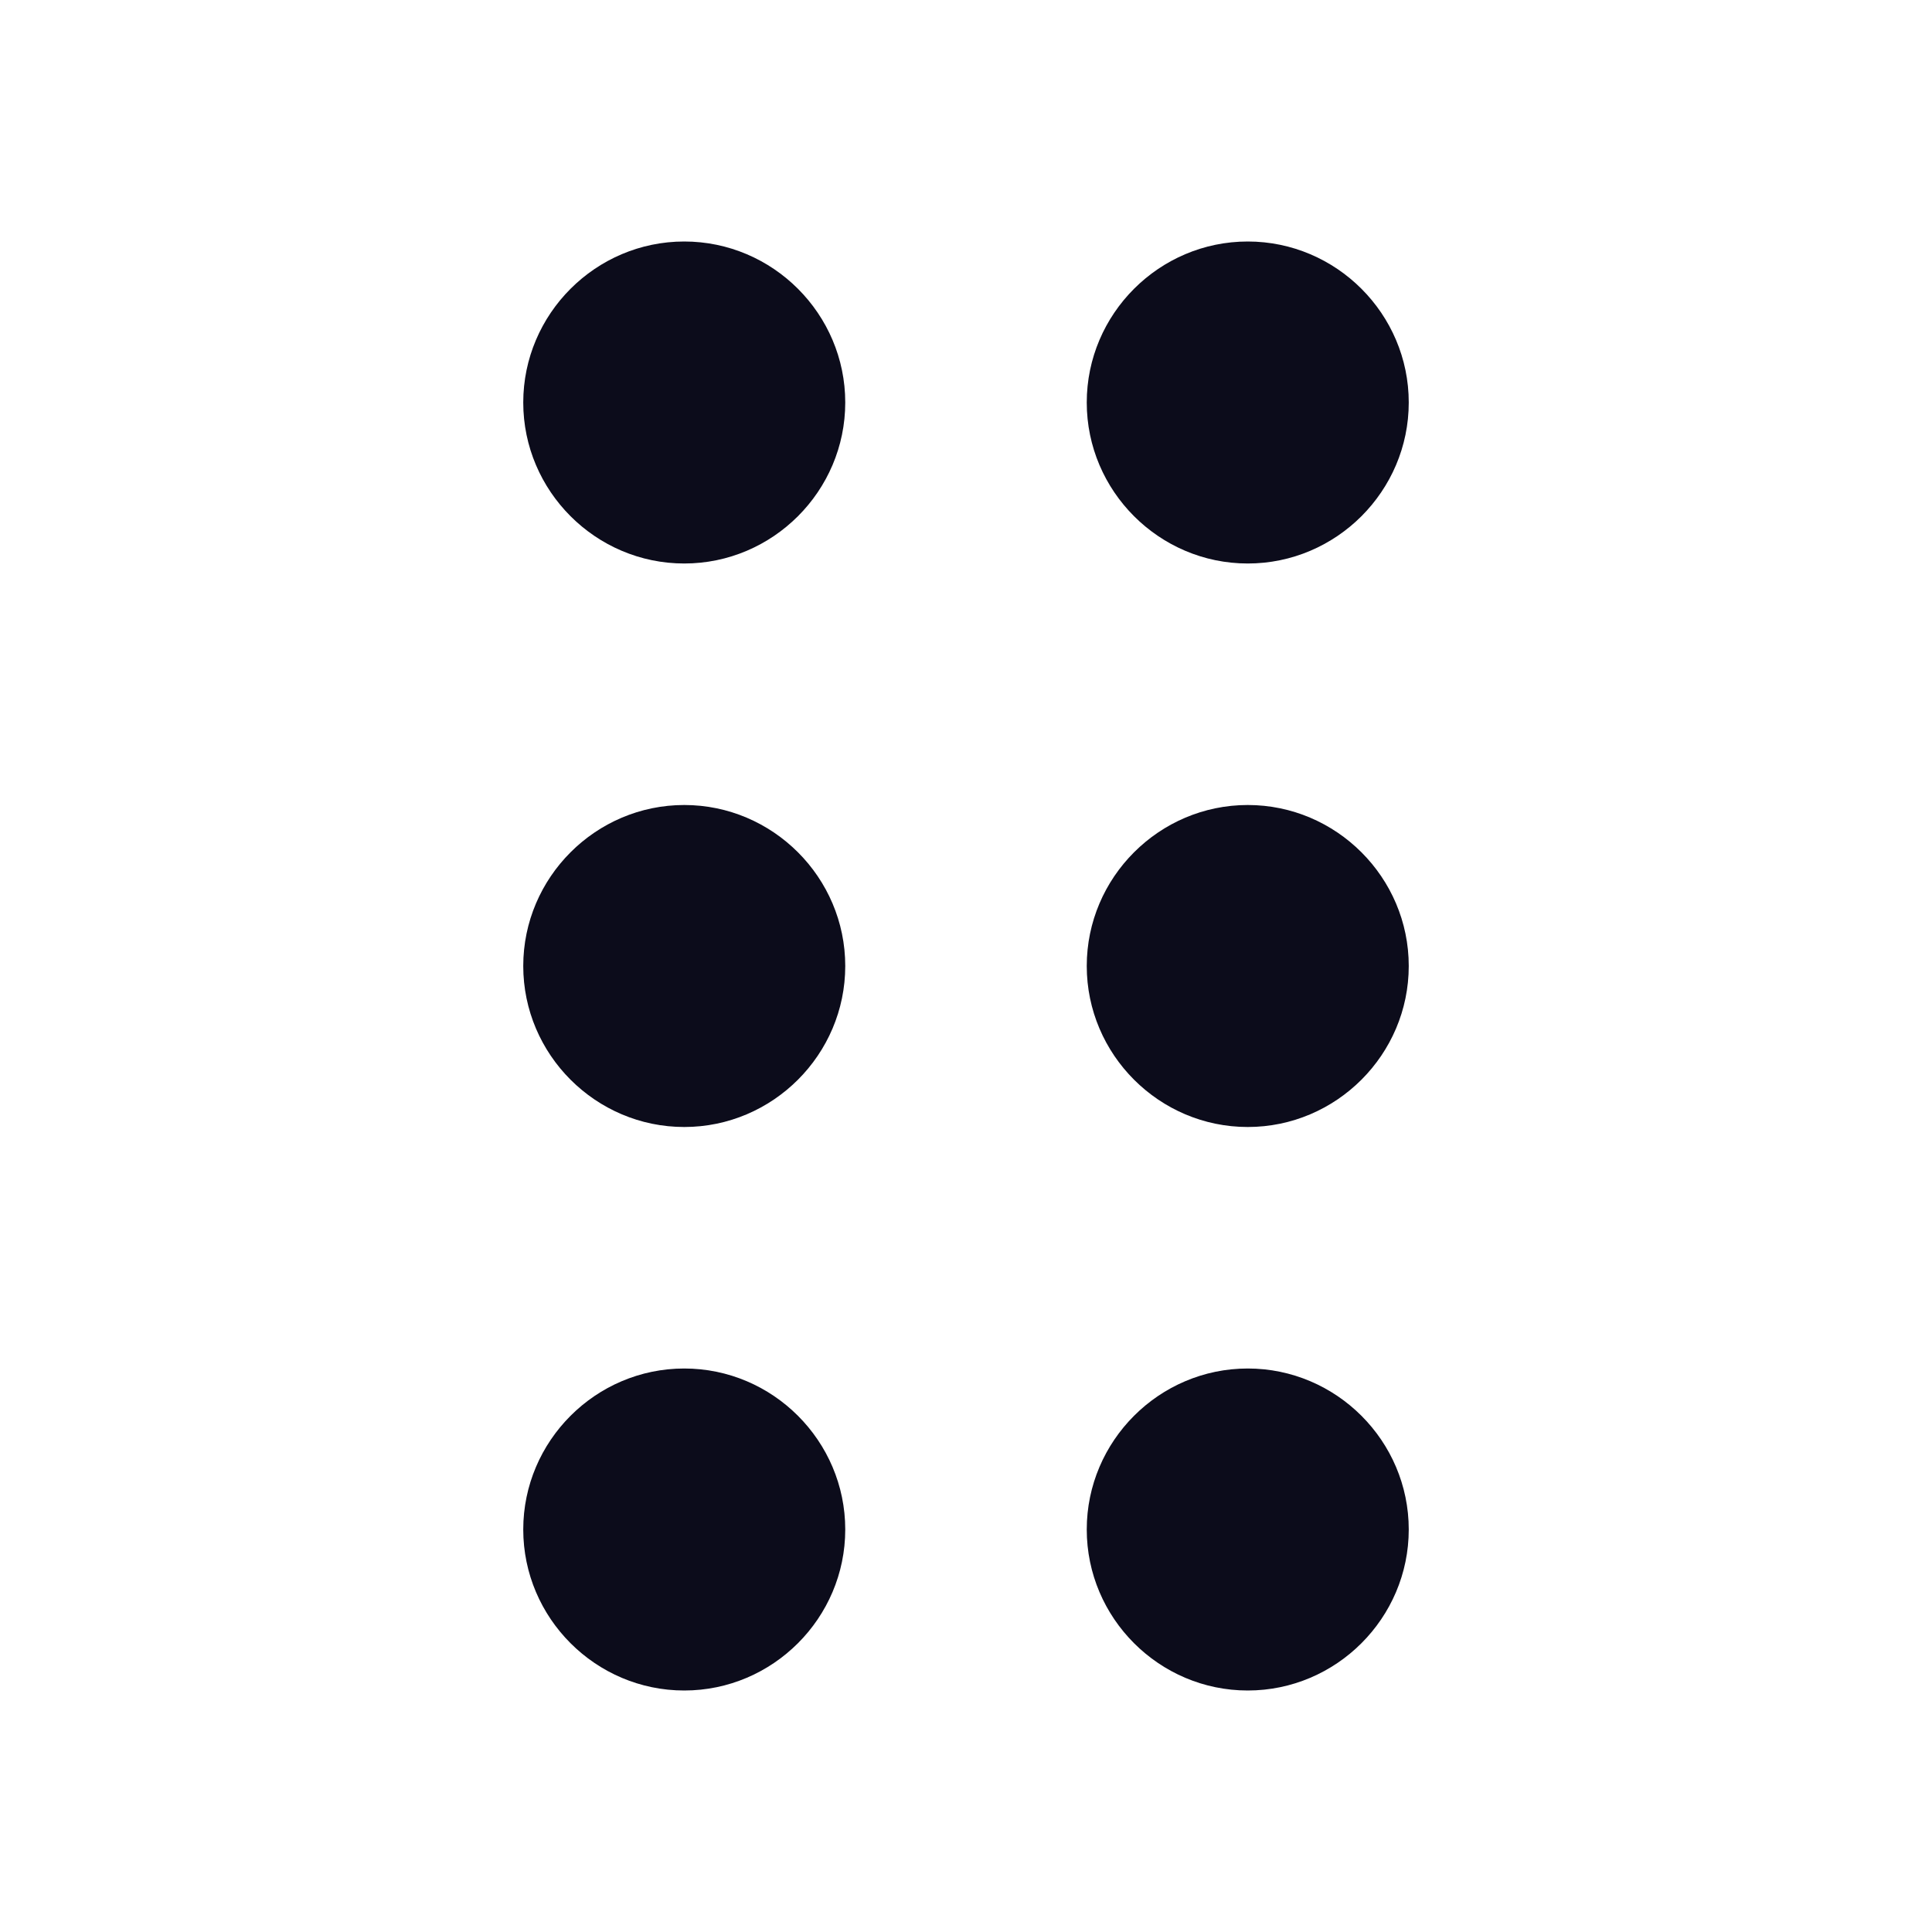 <svg width="24" height="24" viewBox="0 0 24 24" fill="none" xmlns="http://www.w3.org/2000/svg">
<path d="M8.5 17C7.4 17 6.5 17.9 6.5 19C6.5 20.1 7.4 21 8.5 21C9.6 21 10.5 20.1 10.5 19C10.5 17.9 9.6 17 8.5 17ZM15.5 7C16.6 7 17.5 6.1 17.5 5C17.5 3.9 16.6 3 15.5 3C14.4 3 13.5 3.9 13.5 5C13.5 6.1 14.4 7 15.5 7ZM8.5 10C7.4 10 6.5 10.9 6.5 12C6.5 13.1 7.4 14 8.5 14C9.6 14 10.5 13.1 10.5 12C10.5 10.9 9.6 10 8.5 10ZM15.5 10C14.4 10 13.5 10.9 13.5 12C13.5 13.1 14.4 14 15.5 14C16.6 14 17.5 13.1 17.5 12C17.5 10.9 16.6 10 15.5 10ZM15.5 17C14.4 17 13.5 17.9 13.5 19C13.5 20.1 14.4 21 15.5 21C16.6 21 17.5 20.1 17.5 19C17.5 17.9 16.6 17 15.5 17ZM8.5 3C7.4 3 6.5 3.9 6.5 5C6.5 6.1 7.4 7 8.5 7C9.6 7 10.5 6.1 10.5 5C10.5 3.9 9.6 3 8.5 3Z" fill="#0C0C1B"/>
</svg>
